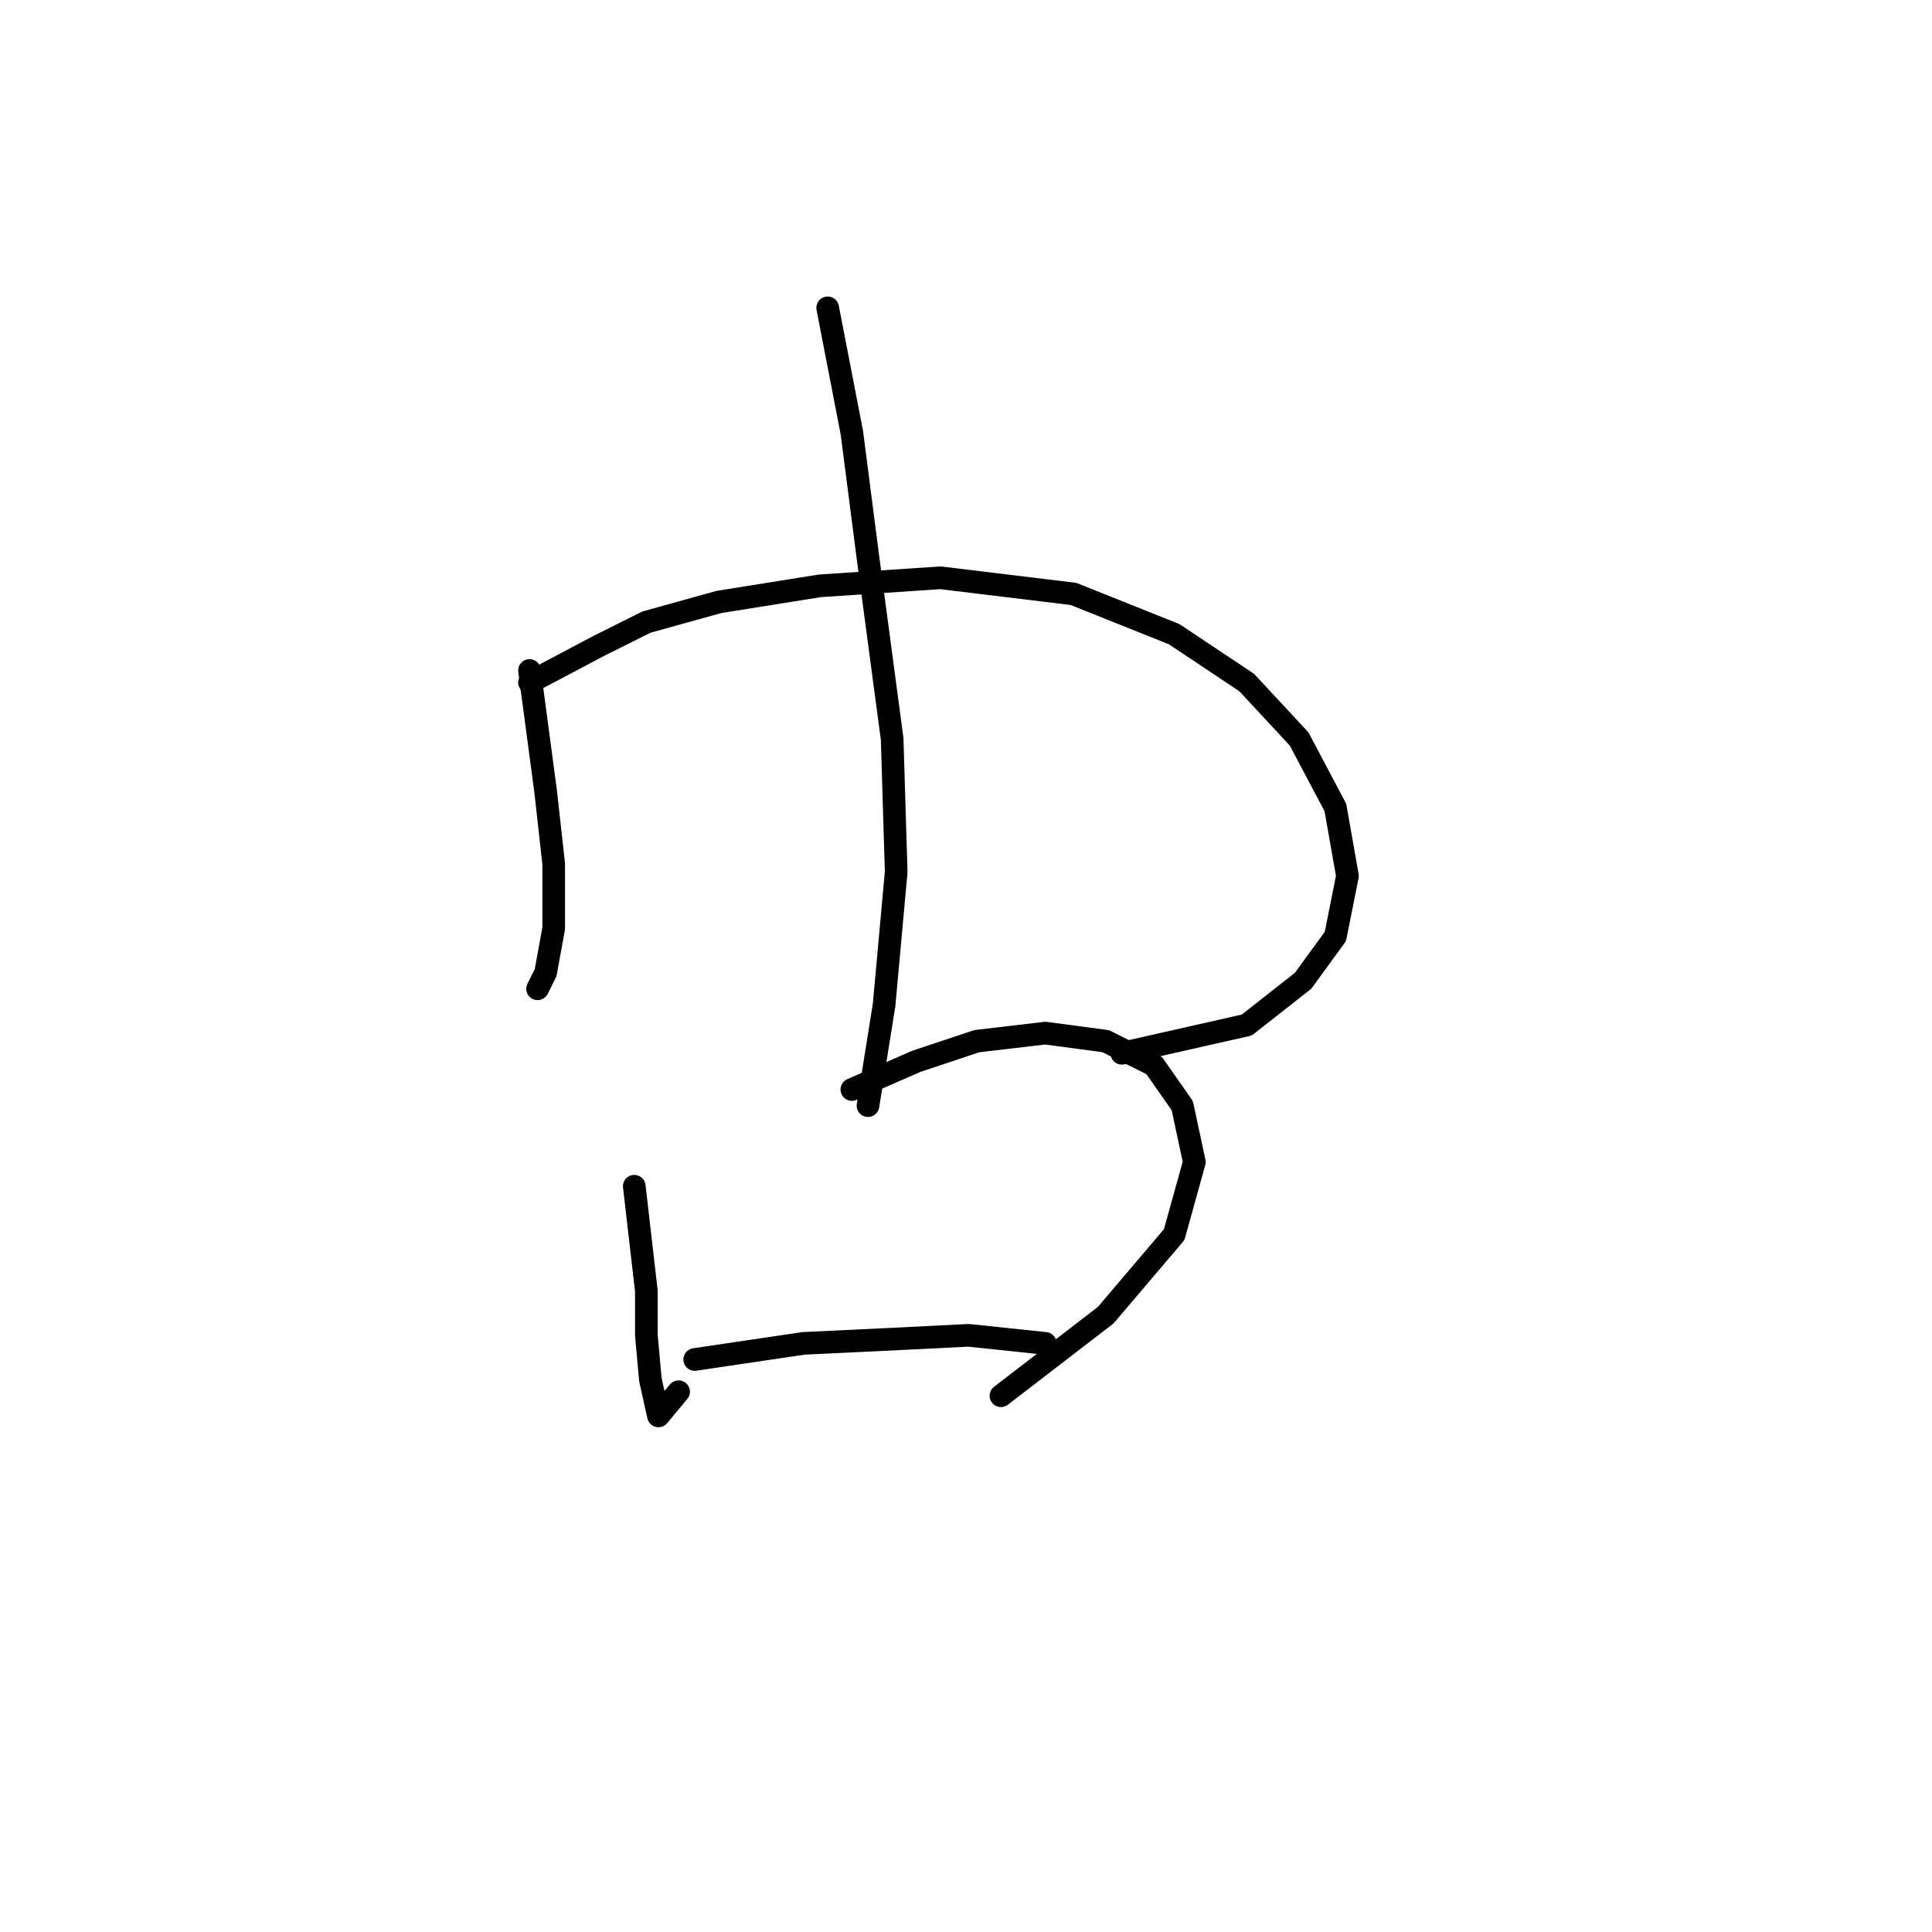 <?xml version="1.0" standalone="no"?>
    <svg width="256" height="256" xmlns="http://www.w3.org/2000/svg" version="1.1">
    <polyline stroke="black" stroke-width="3" stroke-linecap="round" fill="transparent" stroke-linejoin="round" points="70.163 88.842 72.299 104.859 73.367 114.469 73.367 123.012 72.299 128.885 71.231 131.02 71.231 131.02 " />
        <polyline stroke="black" stroke-width="3" stroke-linecap="round" fill="transparent" stroke-linejoin="round" points="70.163 90.443 79.24 85.638 85.646 82.435 95.257 79.765 108.604 77.63 124.622 76.562 142.241 78.698 155.588 84.037 165.199 90.443 172.139 97.918 176.945 106.995 178.546 116.071 176.945 124.08 172.673 129.953 165.199 135.826 148.647 139.563 148.647 139.563 " />
        <polyline stroke="black" stroke-width="3" stroke-linecap="round" fill="transparent" stroke-linejoin="round" points="109.672 40.79 112.876 57.341 115.011 73.892 118.215 97.918 118.749 115.537 117.147 133.156 115.011 146.504 115.011 146.504 " />
        <polyline stroke="black" stroke-width="3" stroke-linecap="round" fill="transparent" stroke-linejoin="round" points="84.045 157.182 85.646 171.064 85.646 176.937 86.18 182.81 87.248 187.615 89.918 184.411 89.918 184.411 " />
        <polyline stroke="black" stroke-width="3" stroke-linecap="round" fill="transparent" stroke-linejoin="round" points="112.876 144.368 121.418 140.631 129.427 137.961 138.503 136.893 146.512 137.961 152.919 141.165 156.656 146.504 158.258 153.978 155.588 163.589 146.512 174.267 132.63 184.945 132.63 184.945 " />
        <polyline stroke="black" stroke-width="3" stroke-linecap="round" fill="transparent" stroke-linejoin="round" points="92.053 180.14 106.469 178.004 117.681 177.47 128.359 176.937 138.503 178.004 138.503 178.004 " />
        </svg>
